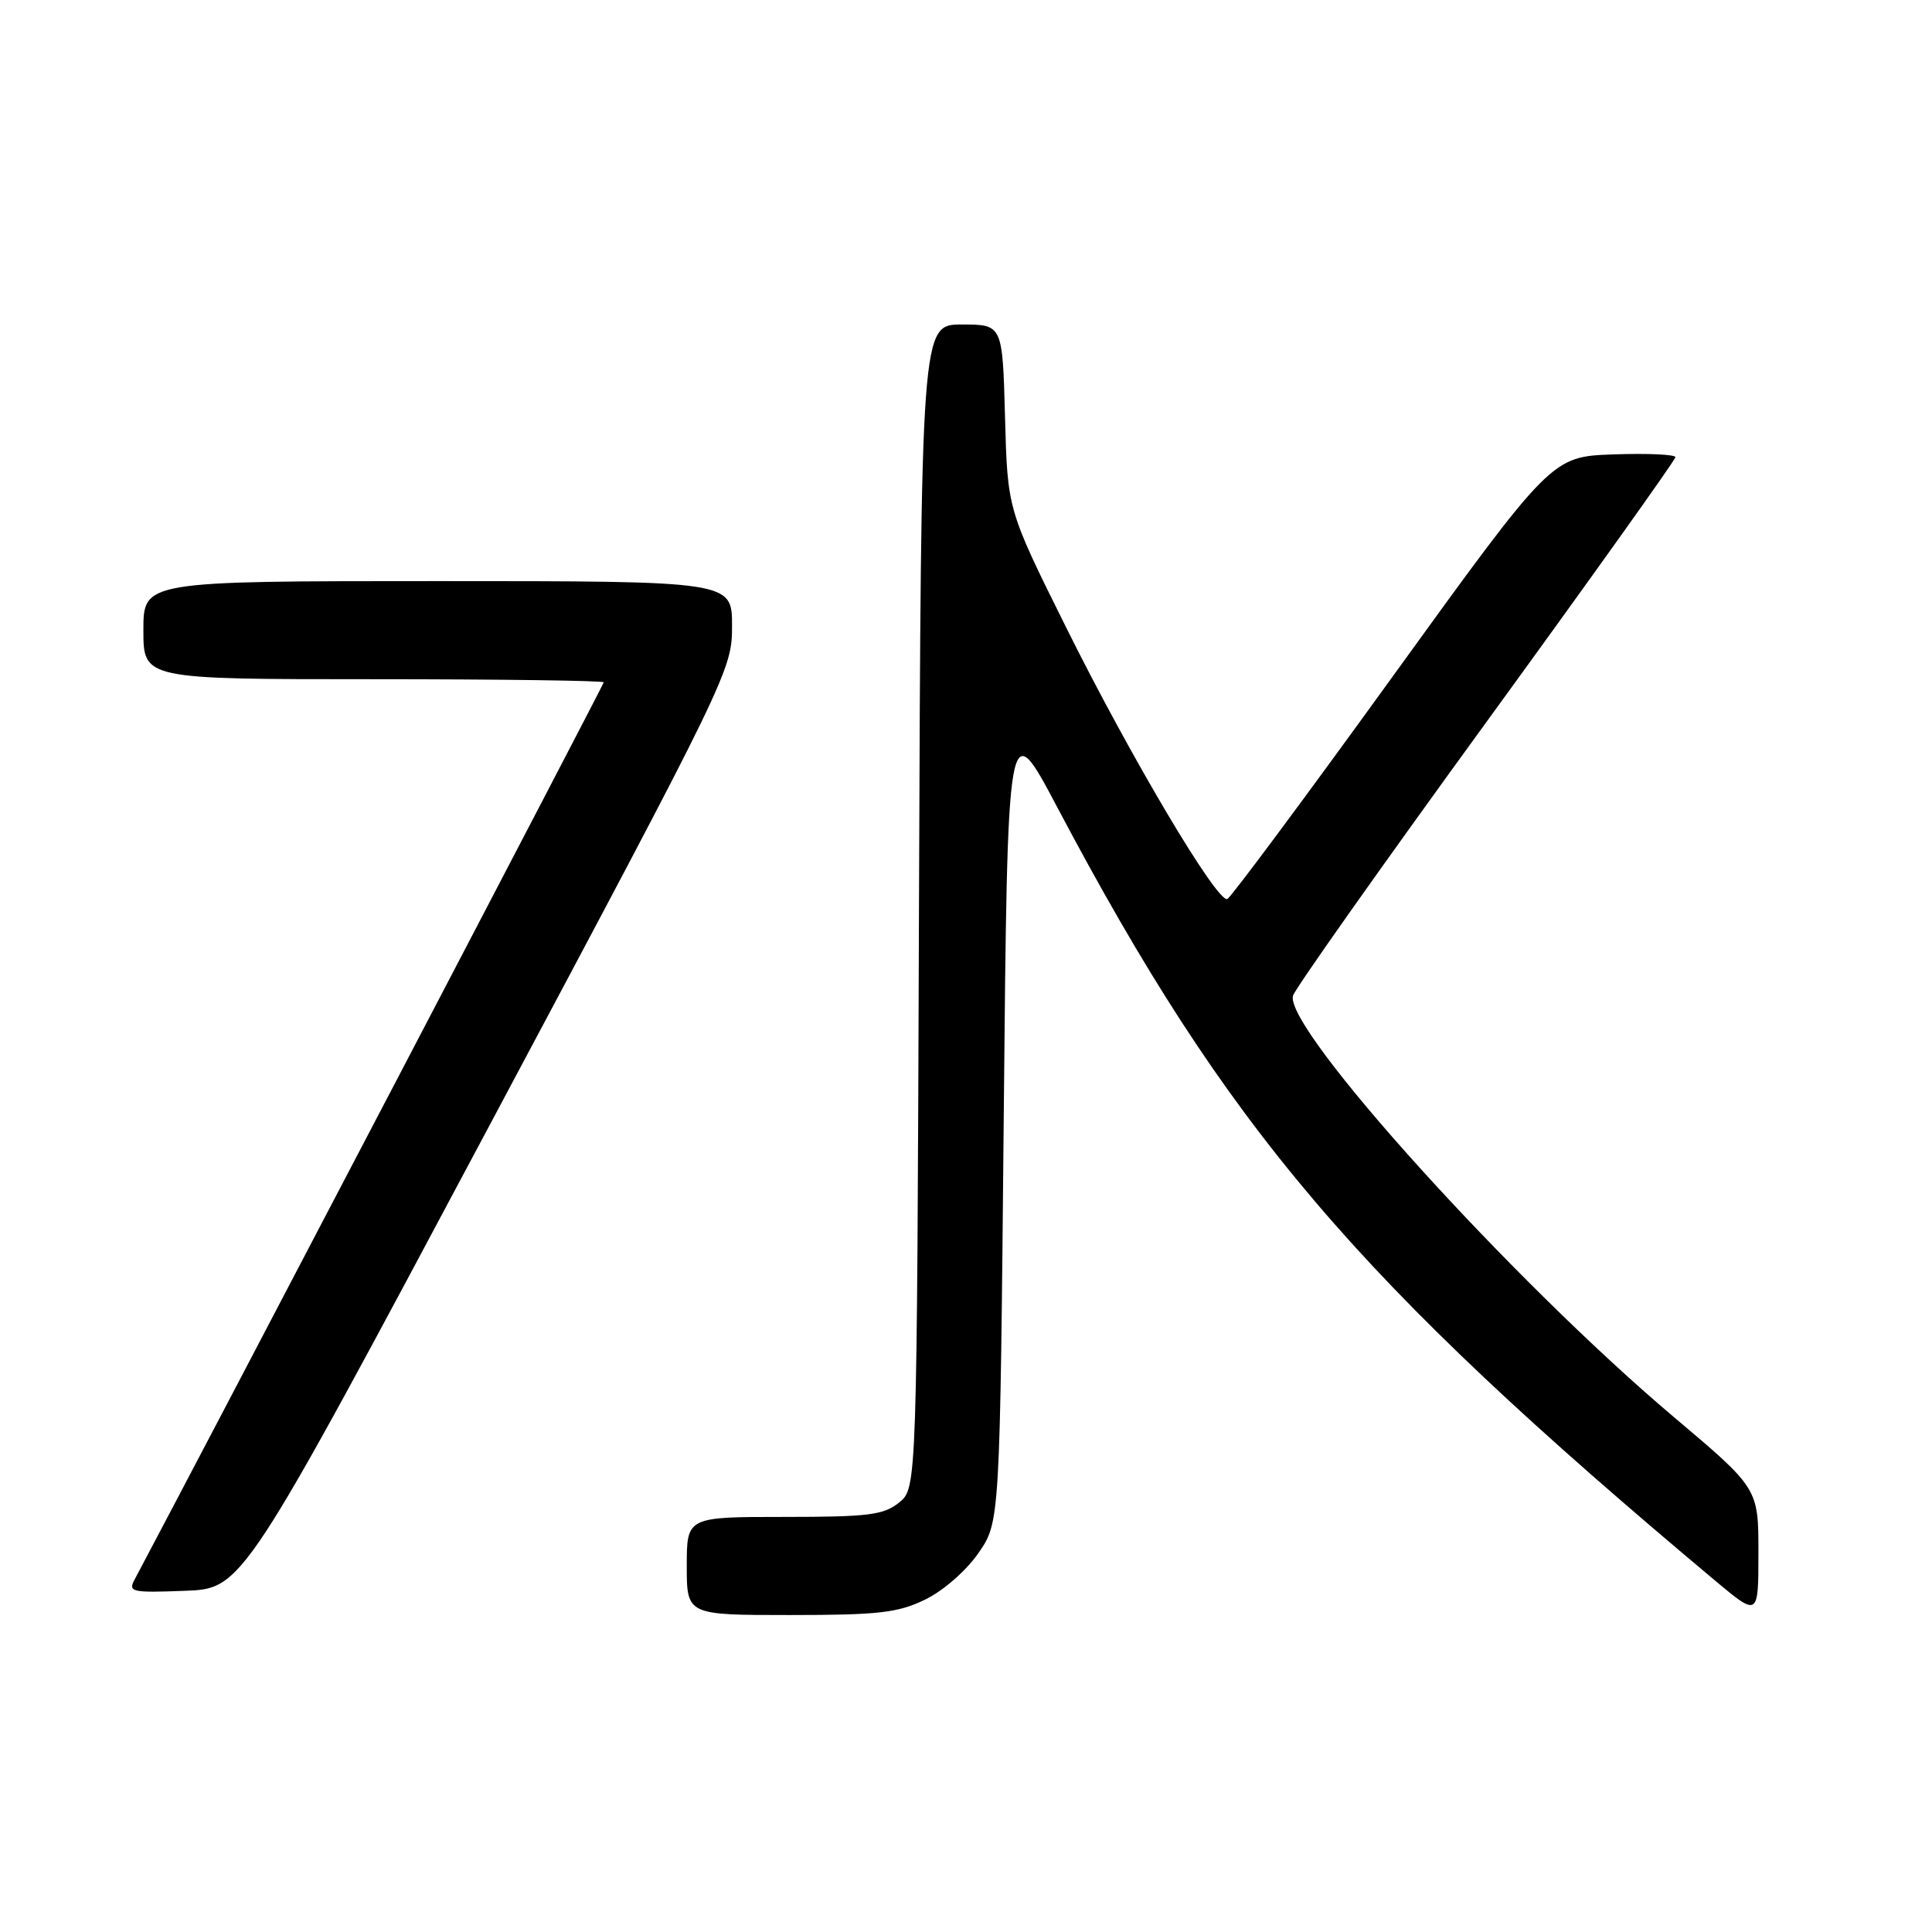<?xml version="1.0" encoding="UTF-8" standalone="no"?>
<!DOCTYPE svg PUBLIC "-//W3C//DTD SVG 1.1//EN" "http://www.w3.org/Graphics/SVG/1.1/DTD/svg11.dtd" >
<svg xmlns="http://www.w3.org/2000/svg" xmlns:xlink="http://www.w3.org/1999/xlink" version="1.1" viewBox="0 0 256 256">
 <g >
 <path fill="currentColor"
d=" M 122.57 211.96 C 124.96 210.81 128.01 208.15 129.64 205.80 C 132.50 201.67 132.50 201.67 133.00 148.09 C 133.50 94.50 133.50 94.50 140.11 107.00 C 162.67 149.62 179.56 169.47 227.25 209.43 C 233.00 214.24 233.00 214.24 233.00 205.73 C 233.00 197.22 233.00 197.22 221.75 187.73 C 200.32 169.63 170.23 136.35 171.32 131.95 C 171.54 131.09 183.02 114.84 196.85 95.82 C 210.68 76.80 222.00 60.94 222.00 60.58 C 222.00 60.22 218.31 60.05 213.80 60.21 C 205.60 60.50 205.60 60.50 184.55 89.62 C 172.97 105.64 163.11 118.91 162.63 119.12 C 161.31 119.70 149.77 100.27 141.20 83.00 C 133.50 67.51 133.50 67.51 133.17 55.25 C 132.84 43.00 132.84 43.00 127.44 43.00 C 122.05 43.00 122.05 43.00 121.77 120.09 C 121.50 197.18 121.50 197.18 119.14 199.09 C 117.09 200.75 115.09 201.00 103.89 201.00 C 91.00 201.00 91.00 201.00 91.00 207.50 C 91.00 214.00 91.00 214.00 104.68 214.00 C 116.40 214.00 118.97 213.71 122.57 211.96 Z  M 64.57 149.67 C 96.64 89.51 97.00 88.78 97.00 82.92 C 97.00 77.00 97.00 77.00 58.00 77.00 C 19.00 77.00 19.00 77.00 19.00 83.50 C 19.00 90.00 19.00 90.00 49.50 90.00 C 66.28 90.00 80.00 90.19 80.00 90.41 C 80.00 90.71 27.51 191.09 17.84 209.29 C 16.95 210.95 17.44 211.06 24.51 210.79 C 32.14 210.50 32.14 210.50 64.57 149.67 Z "/>
</g>
</svg>